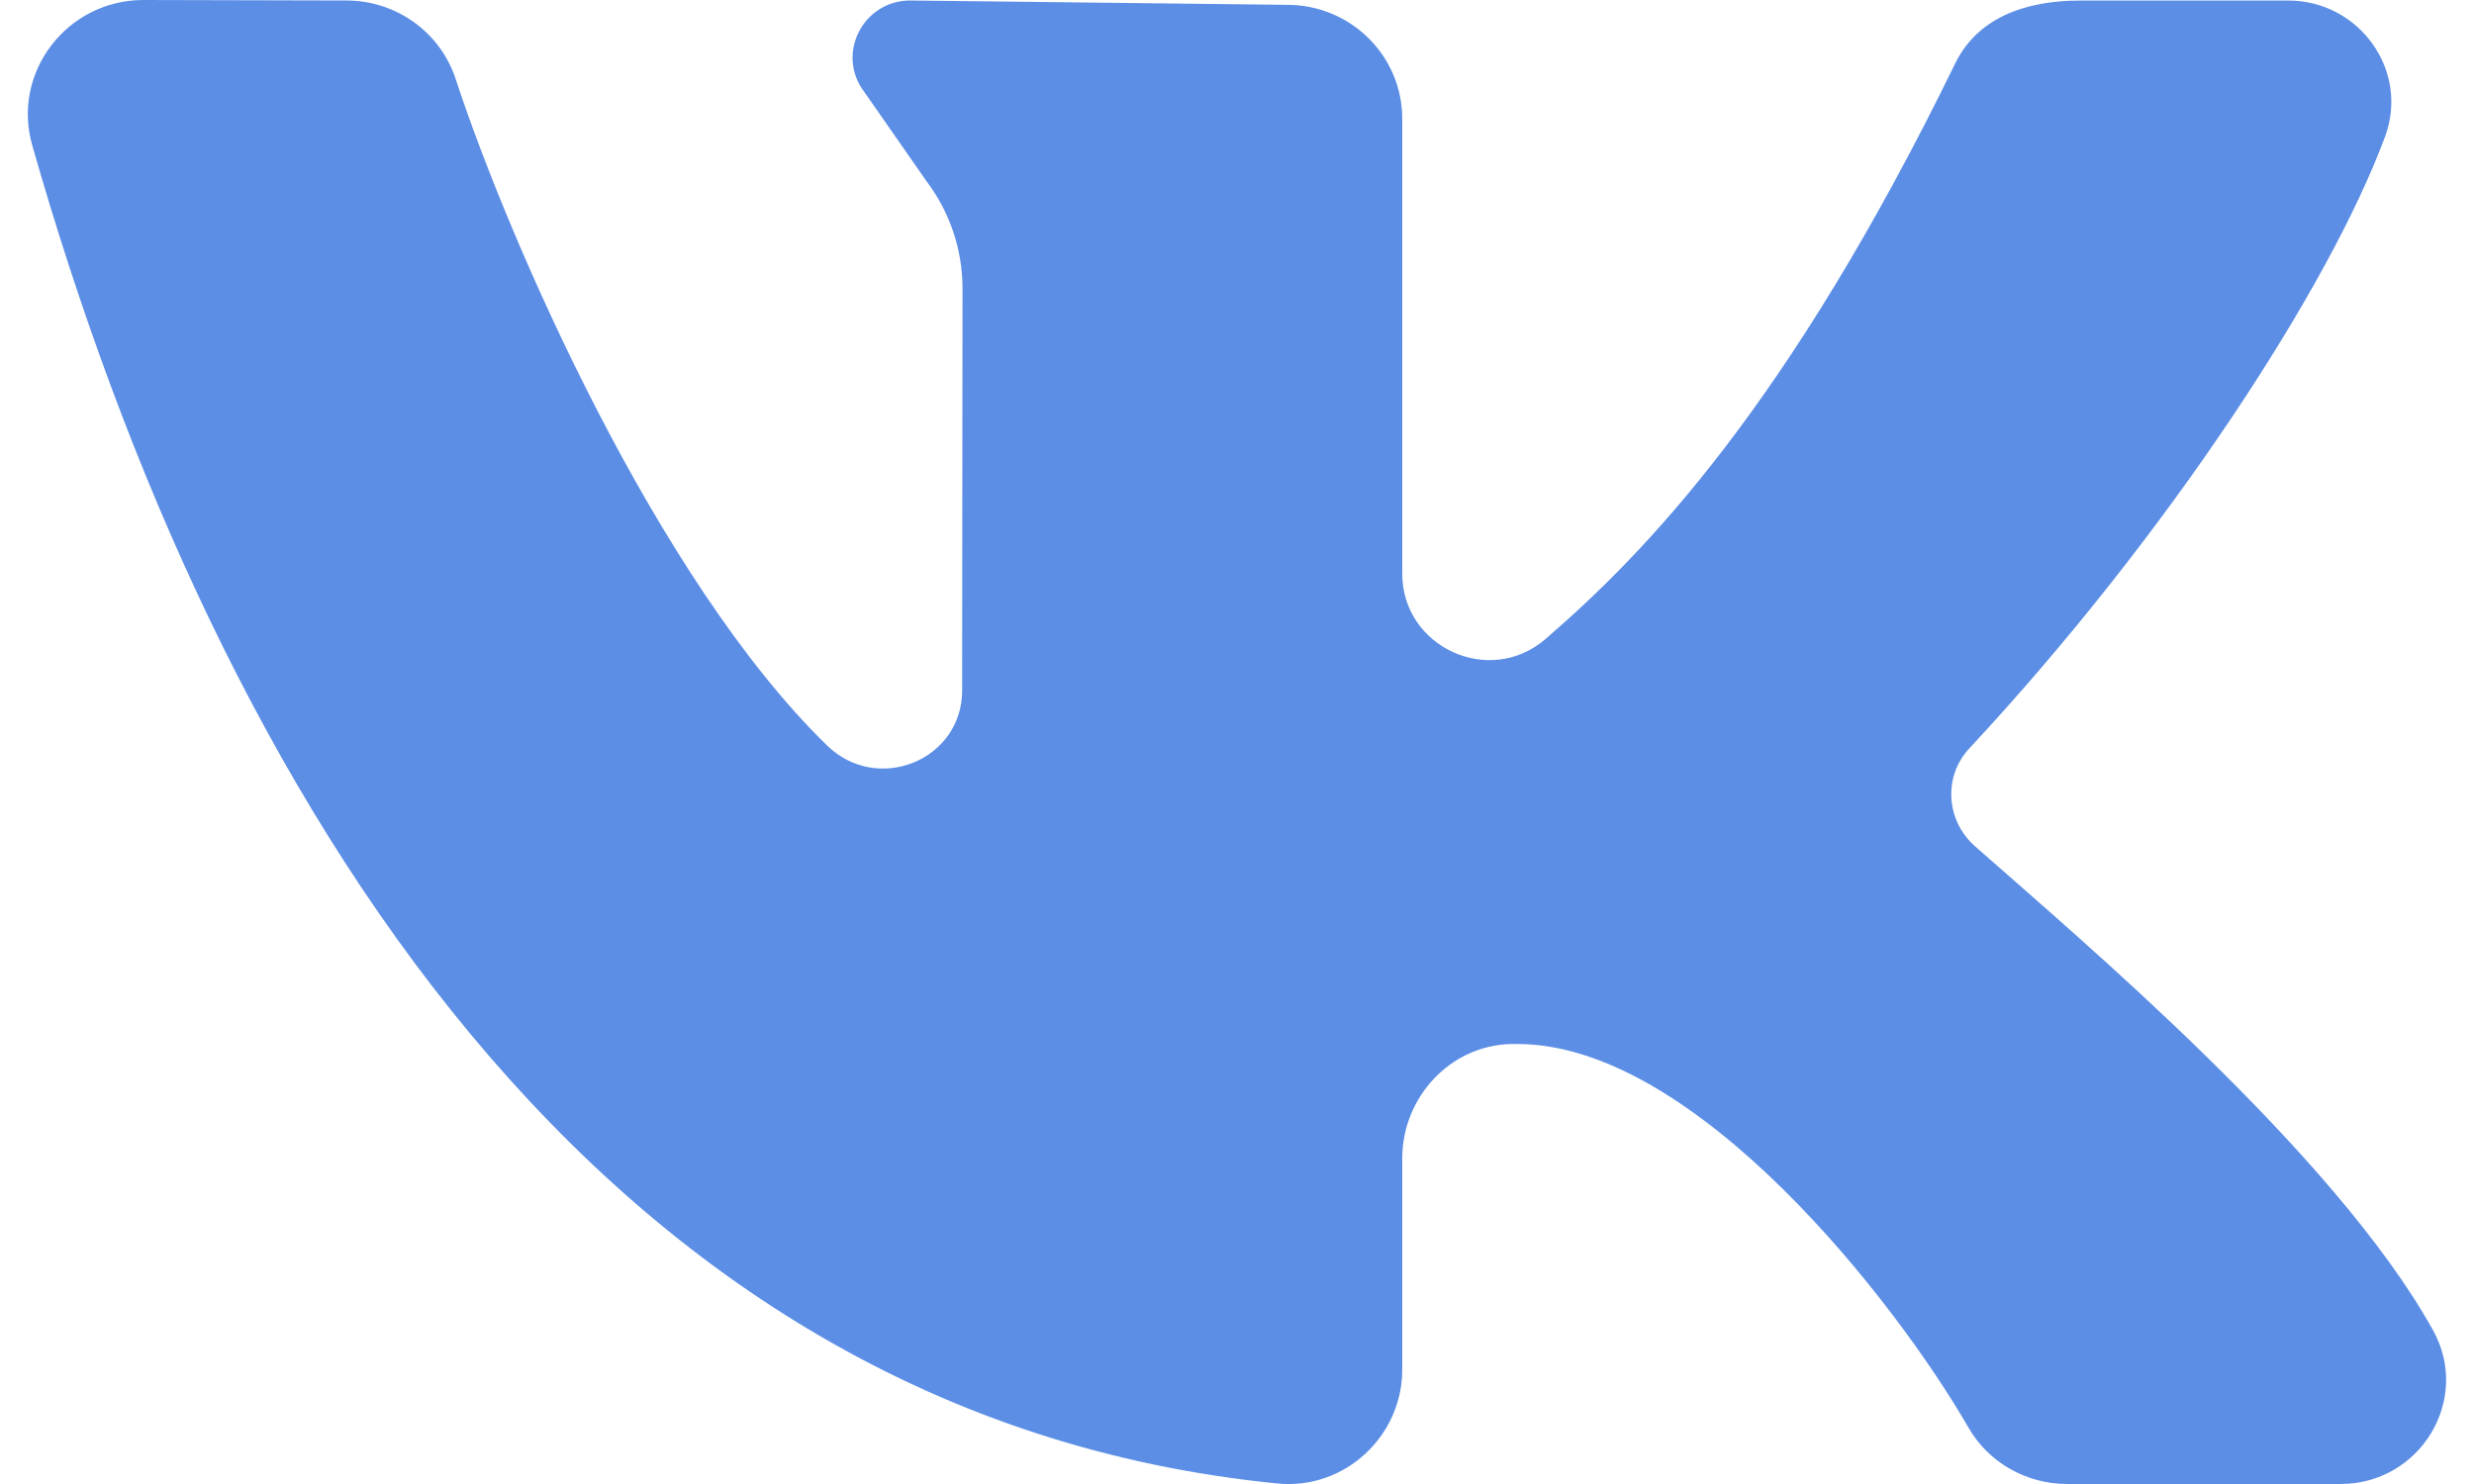 <svg width="20" height="12" viewBox="0 0 20 12" fill="none" xmlns="http://www.w3.org/2000/svg">
<path d="M19.669 10.757C18.87 9.32 16.814 7.593 15.965 6.842C15.732 6.636 15.707 6.281 15.919 6.053C17.539 4.312 18.835 2.311 19.282 1.102C19.478 0.568 19.071 0.004 18.497 0.004H16.829C16.28 0.004 15.958 0.201 15.805 0.515C14.458 3.275 13.303 4.469 12.494 5.167C12.042 5.558 11.336 5.234 11.336 4.639C11.336 3.493 11.336 2.011 11.336 0.961C11.336 0.451 10.919 0.039 10.405 0.039L7.359 0.004C6.975 0.004 6.756 0.438 6.986 0.742L7.489 1.464C7.679 1.715 7.781 2.019 7.781 2.331L7.778 5.583C7.778 6.148 7.093 6.425 6.686 6.028C5.309 4.687 4.114 1.949 3.684 0.64C3.56 0.261 3.205 0.005 2.802 0.004L1.159 0C0.543 0 0.093 0.584 0.26 1.173C1.761 6.441 4.84 11.452 10.328 11.996C10.869 12.049 11.336 11.614 11.336 11.075V9.366C11.336 8.876 11.72 8.455 12.214 8.442C12.231 8.442 12.249 8.442 12.266 8.442C13.717 8.442 15.343 10.554 15.912 11.542C16.075 11.827 16.381 12 16.712 12H18.921C19.566 12 19.98 11.316 19.669 10.757Z" fill="#5C8EE6"/>
</svg>
